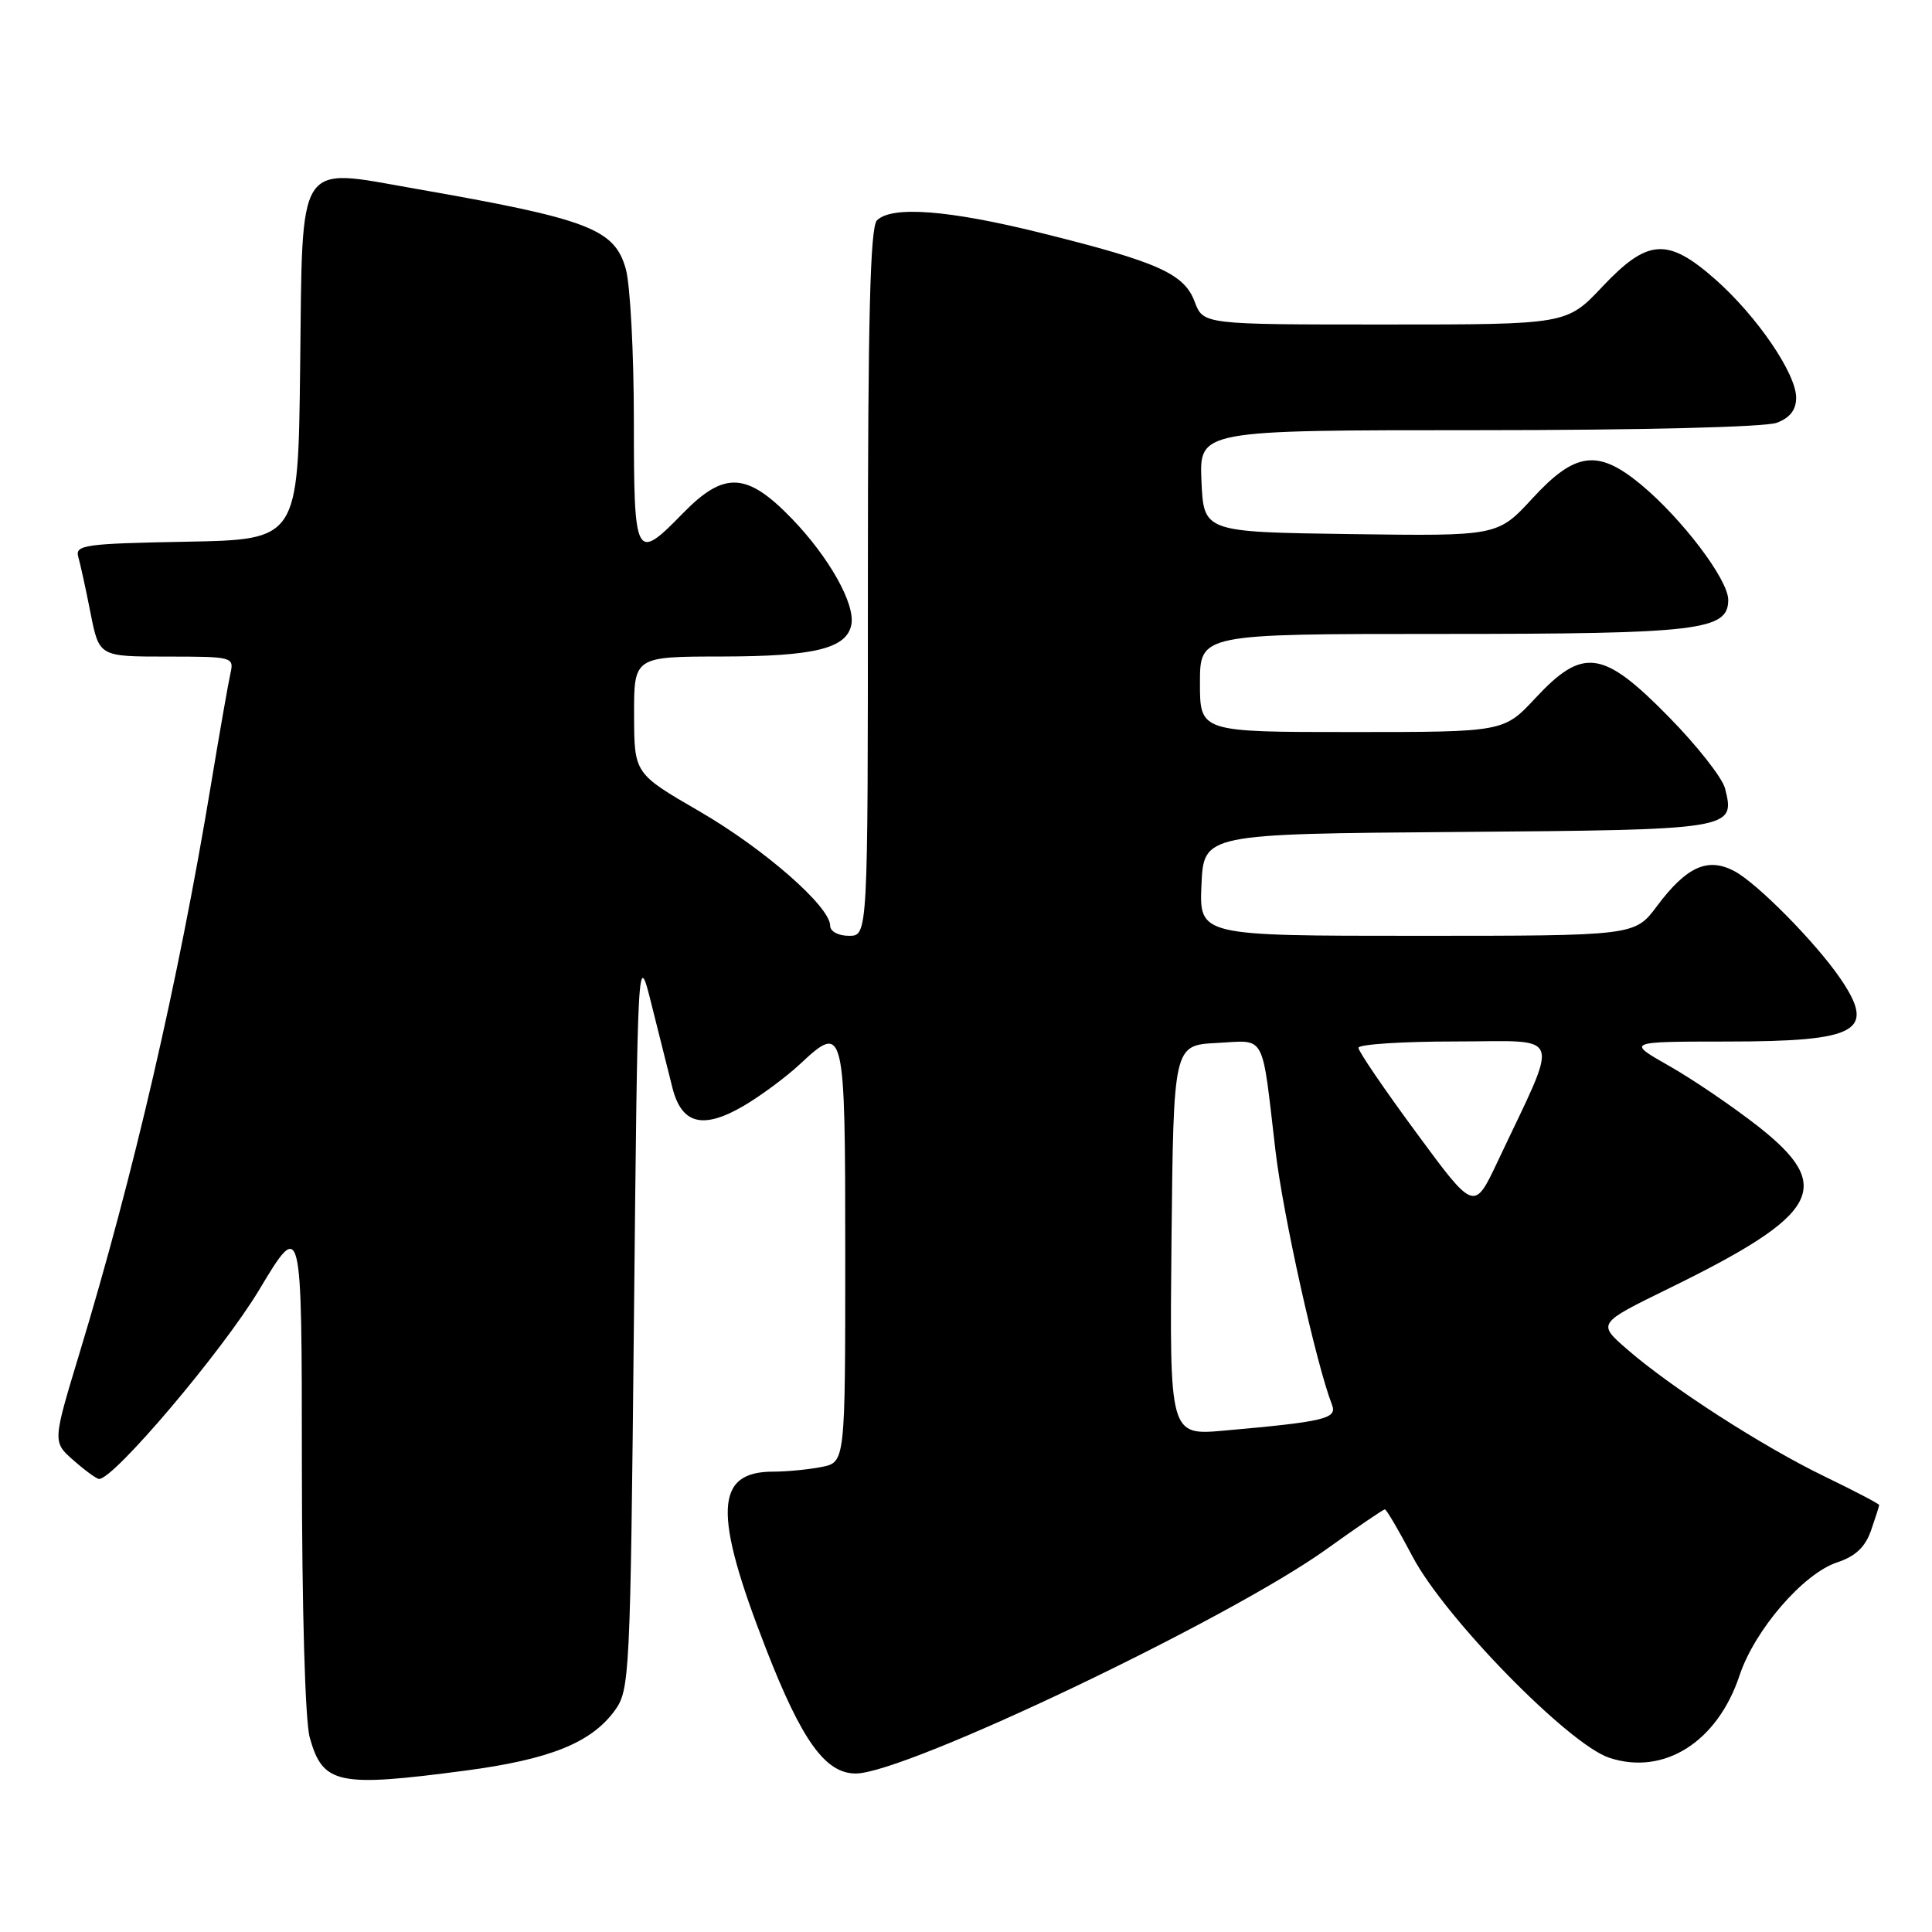 <?xml version="1.0" encoding="UTF-8" standalone="no"?>
<!DOCTYPE svg PUBLIC "-//W3C//DTD SVG 1.1//EN" "http://www.w3.org/Graphics/SVG/1.1/DTD/svg11.dtd" >
<svg xmlns="http://www.w3.org/2000/svg" xmlns:xlink="http://www.w3.org/1999/xlink" version="1.1" viewBox="0 0 256 256">
 <g >
 <path fill="currentColor"
d=" M 61.63 234.62 C 72.83 233.14 78.32 230.94 81.44 226.68 C 83.44 223.94 83.52 222.38 84.00 174.81 C 84.50 125.76 84.50 125.76 86.34 133.13 C 87.35 137.18 88.59 142.14 89.10 144.14 C 90.32 148.97 93.15 149.69 98.56 146.52 C 100.82 145.19 104.17 142.71 105.99 141.01 C 111.90 135.49 112.00 135.92 112.00 166.34 C 112.00 193.75 112.00 193.75 108.87 194.38 C 107.16 194.72 104.26 195.00 102.45 195.00 C 94.70 195.00 94.48 200.46 101.51 218.50 C 106.25 230.67 109.37 235.00 113.39 235.00 C 119.95 235.00 162.82 214.57 175.80 205.25 C 179.83 202.36 183.29 200.00 183.50 200.00 C 183.71 200.00 185.36 202.81 187.17 206.25 C 191.41 214.33 207.86 231.15 213.25 232.92 C 220.49 235.30 227.57 230.82 230.50 222.00 C 232.51 215.96 238.95 208.50 243.44 207.02 C 245.86 206.22 247.15 205.00 247.92 202.80 C 248.51 201.10 249.00 199.58 249.00 199.42 C 249.00 199.27 245.74 197.56 241.75 195.63 C 233.53 191.65 221.40 183.84 215.58 178.77 C 211.66 175.36 211.66 175.36 221.08 170.75 C 241.17 160.92 243.18 157.28 232.96 149.25 C 229.63 146.64 224.34 143.04 221.21 141.26 C 215.50 138.02 215.50 138.02 228.82 138.01 C 246.26 138.00 248.64 136.67 243.85 129.65 C 240.57 124.86 232.83 117.02 229.80 115.42 C 226.27 113.56 223.46 114.84 219.56 120.06 C 216.62 124.00 216.62 124.00 187.76 124.00 C 158.91 124.00 158.91 124.00 159.20 117.25 C 159.50 110.50 159.50 110.50 193.14 110.24 C 229.69 109.95 229.95 109.91 228.58 104.48 C 228.23 103.08 224.87 98.80 221.10 94.97 C 212.39 86.09 209.76 85.73 203.45 92.50 C 199.26 97.00 199.26 97.00 179.13 97.00 C 159.00 97.00 159.00 97.00 159.00 90.50 C 159.00 84.00 159.00 84.00 190.85 84.00 C 225.15 84.00 229.00 83.54 229.00 79.49 C 229.00 76.79 222.84 68.67 217.37 64.15 C 211.71 59.49 208.72 59.88 203.07 66.02 C 198.45 71.04 198.45 71.04 178.98 70.77 C 159.50 70.50 159.50 70.50 159.20 63.75 C 158.91 57.00 158.91 57.00 195.89 57.00 C 217.50 57.00 233.94 56.59 235.43 56.02 C 237.19 55.36 238.00 54.30 238.00 52.70 C 238.00 49.49 232.78 41.86 227.27 37.00 C 220.95 31.44 218.33 31.62 212.31 38.00 C 207.59 43.00 207.59 43.00 183.51 43.00 C 159.44 43.00 159.44 43.00 158.30 39.98 C 156.90 36.26 153.48 34.73 138.00 30.88 C 125.75 27.83 118.16 27.24 116.20 29.20 C 115.30 30.10 115.00 42.13 115.00 77.20 C 115.00 124.00 115.00 124.00 112.50 124.00 C 111.08 124.00 110.00 123.42 110.00 122.66 C 110.00 120.13 101.26 112.48 92.67 107.50 C 84.04 102.50 84.04 102.50 84.02 94.75 C 84.00 87.00 84.00 87.00 95.75 86.99 C 107.96 86.97 112.20 85.92 112.81 82.76 C 113.33 80.03 109.88 73.87 104.96 68.76 C 98.97 62.55 95.97 62.40 90.50 68.00 C 84.18 74.47 84.00 74.14 83.99 55.75 C 83.99 46.81 83.51 37.78 82.93 35.67 C 81.44 30.32 78.05 29.03 55.00 25.00 C 39.15 22.23 40.10 20.75 39.77 48.76 C 39.50 71.50 39.50 71.50 24.69 71.78 C 11.23 72.03 9.93 72.21 10.37 73.78 C 10.64 74.72 11.38 78.09 12.00 81.25 C 13.14 87.00 13.14 87.00 22.09 87.00 C 30.85 87.00 31.03 87.05 30.53 89.25 C 30.25 90.49 29.09 97.12 27.95 104.00 C 23.61 130.16 17.71 155.65 10.49 179.45 C 6.97 191.07 6.97 191.07 9.74 193.50 C 11.26 194.84 12.78 195.95 13.12 195.97 C 15.03 196.07 29.48 179.02 34.33 170.93 C 39.99 161.50 39.99 161.50 40.00 194.00 C 40.01 213.28 40.43 228.01 41.04 230.22 C 42.77 236.43 44.74 236.85 61.63 234.62 Z  M 155.23 164.35 C 155.50 138.50 155.50 138.50 161.22 138.20 C 167.83 137.86 167.14 136.58 169.01 152.50 C 170.01 161.03 174.41 180.78 176.50 186.15 C 177.21 187.98 175.51 188.38 162.23 189.56 C 154.97 190.21 154.97 190.21 155.23 164.35 Z  M 187.67 150.09 C 183.45 144.37 180.00 139.31 180.00 138.84 C 180.00 138.38 185.80 138.00 192.88 138.00 C 207.35 138.00 206.76 136.28 198.42 153.96 C 195.33 160.50 195.33 160.50 187.67 150.09 Z "/>
</g>
</svg>